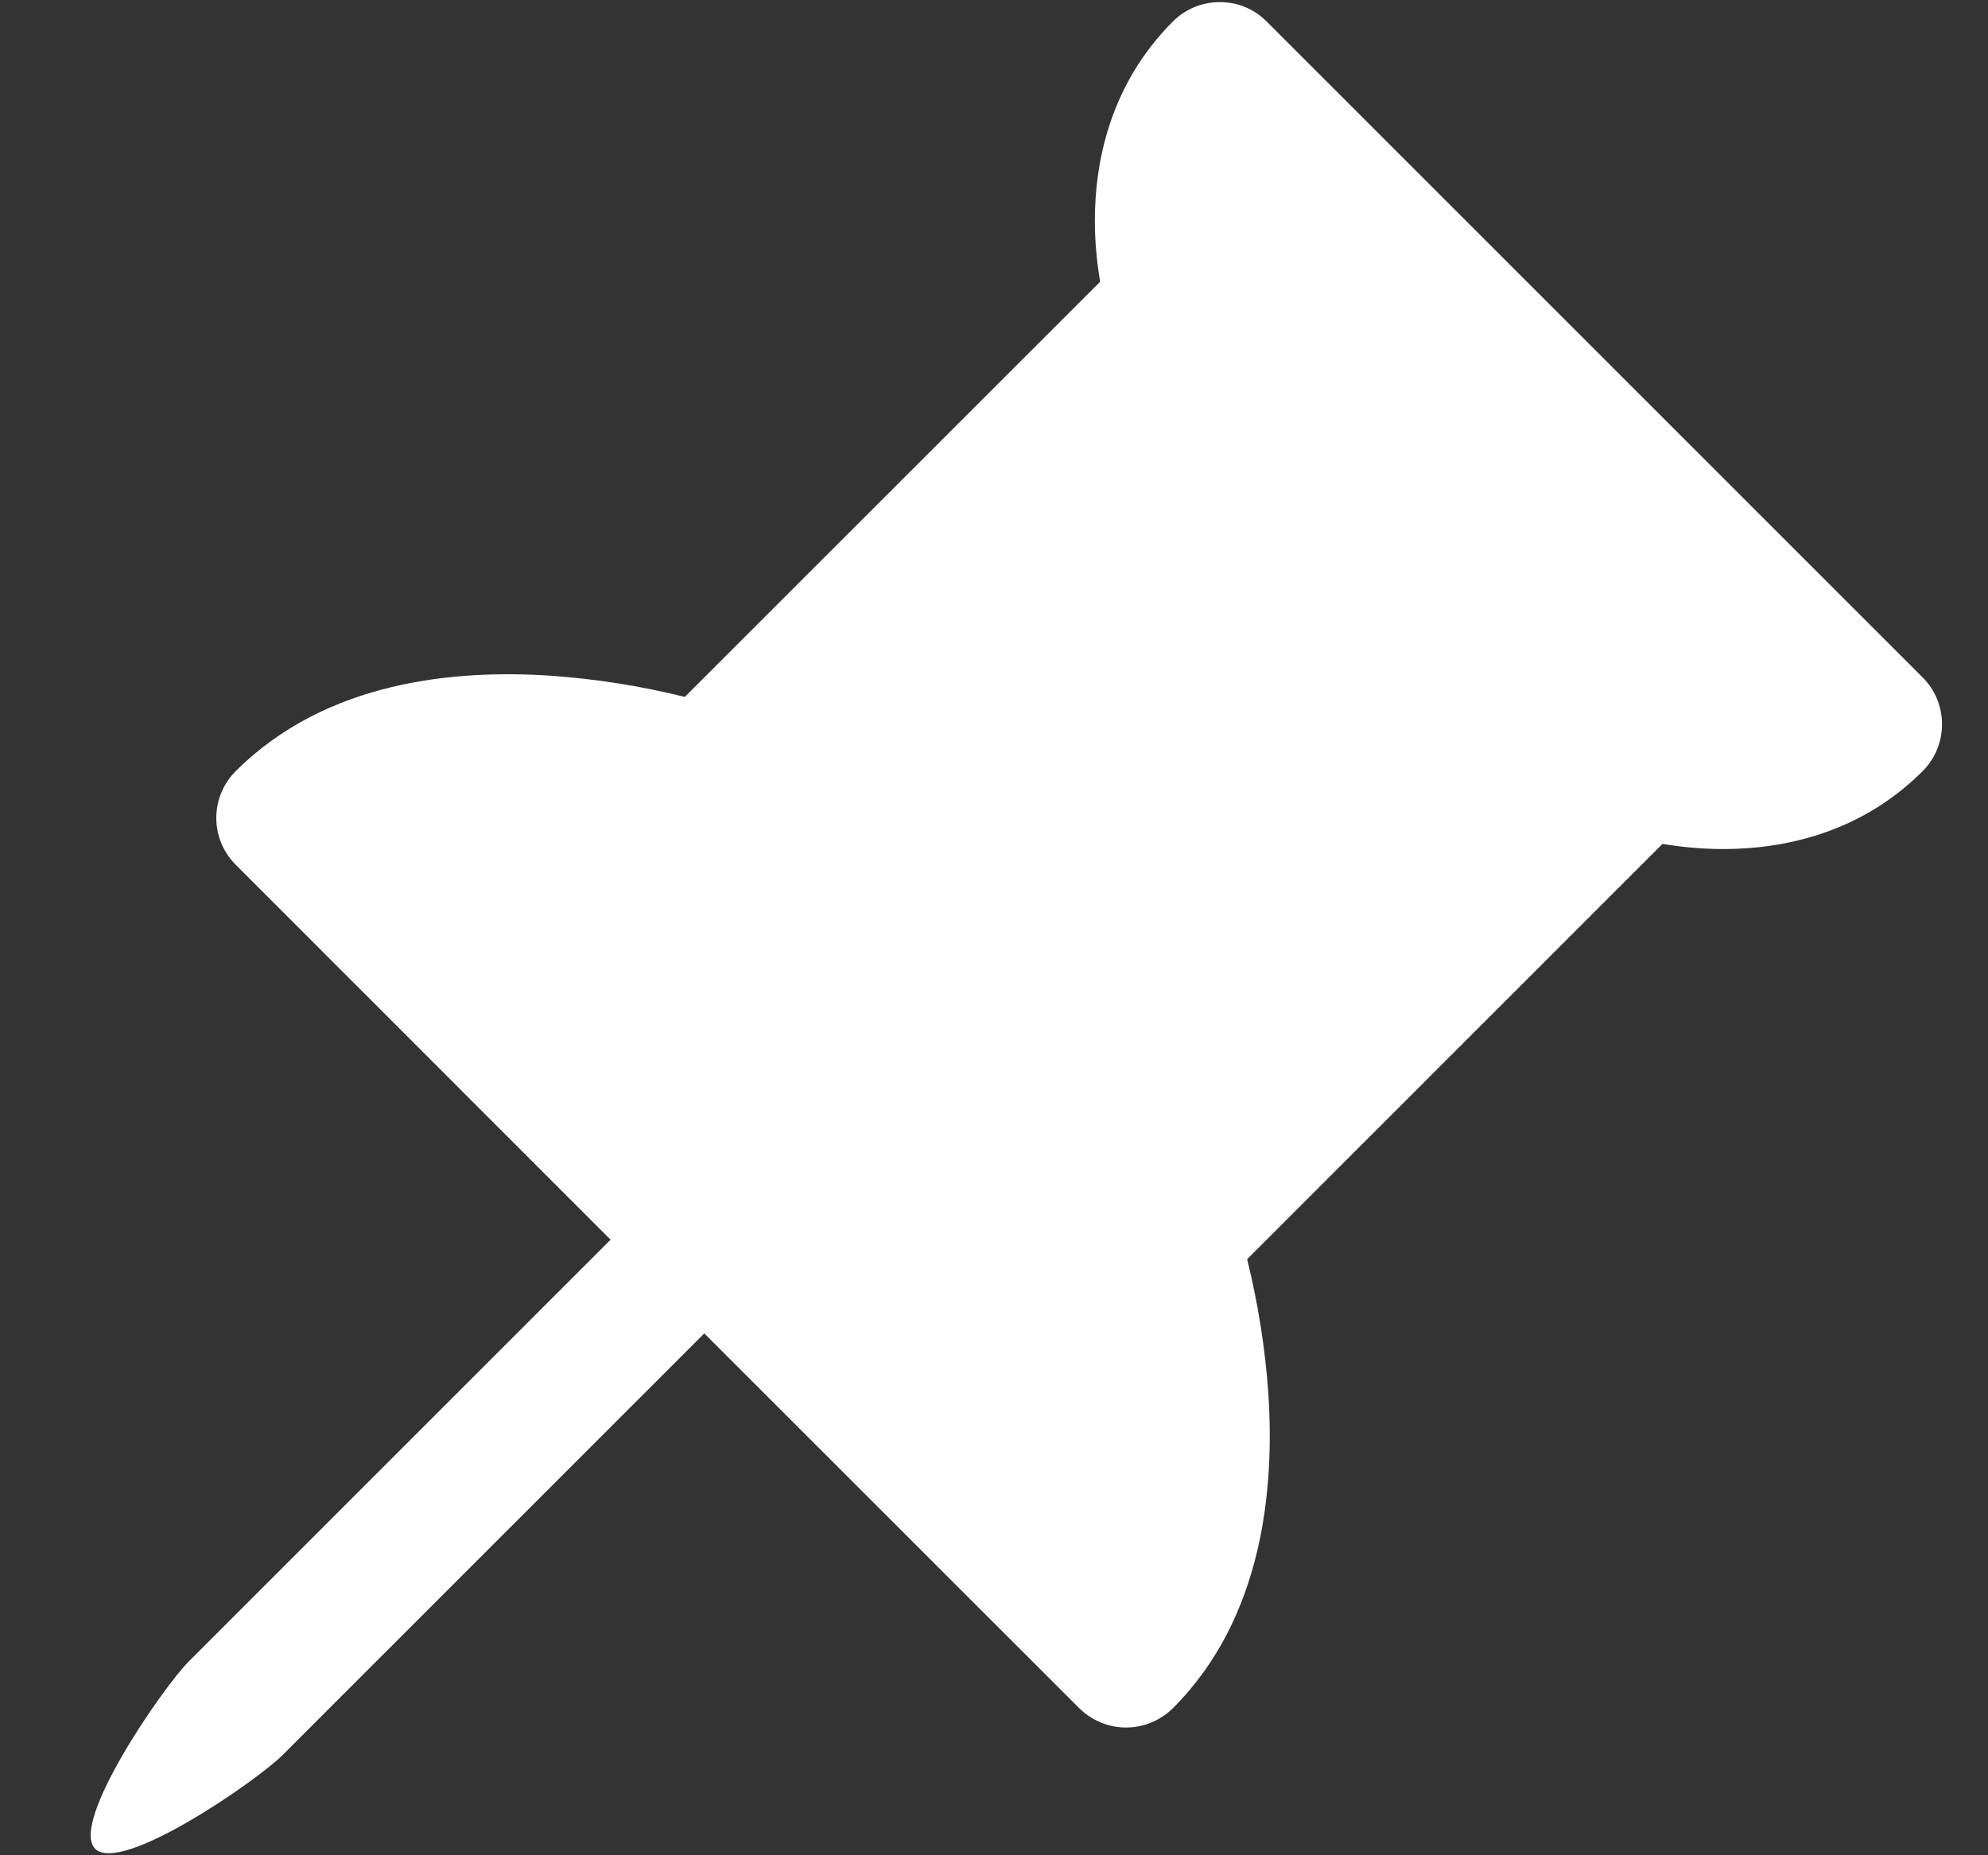 <svg width="15" height="14" viewBox="0 0 15 14" fill="none" xmlns="http://www.w3.org/2000/svg">
<rect x="0" y="0" width="15" height="14" fill="#333333" stroke="none"/>
<path d="M9.203 0.016C9.269 0.016 9.334 0.028 9.394 0.053C9.455 0.078 9.51 0.115 9.557 0.162L14.507 5.112C14.601 5.205 14.653 5.333 14.653 5.465C14.653 5.598 14.601 5.725 14.507 5.819C14.027 6.299 13.435 6.407 13.004 6.407C12.827 6.407 12.669 6.389 12.544 6.368L9.41 9.502C9.492 9.834 9.546 10.173 9.57 10.515C9.616 11.217 9.538 12.202 8.85 12.89C8.756 12.983 8.629 13.036 8.496 13.036C8.364 13.036 8.237 12.983 8.143 12.89L5.314 10.062L2.132 13.244C1.937 13.439 0.913 14.146 0.718 13.951C0.523 13.756 1.23 12.731 1.425 12.537L4.607 9.355L1.779 6.526C1.685 6.432 1.632 6.305 1.632 6.172C1.632 6.04 1.685 5.912 1.779 5.819C2.467 5.131 3.452 5.052 4.154 5.099C4.495 5.123 4.834 5.176 5.167 5.259L8.301 2.126C8.275 1.973 8.261 1.819 8.261 1.665C8.261 1.235 8.369 0.643 8.85 0.162C8.944 0.068 9.07 0.016 9.203 0.016V0.016Z" fill="white"/>
</svg>
